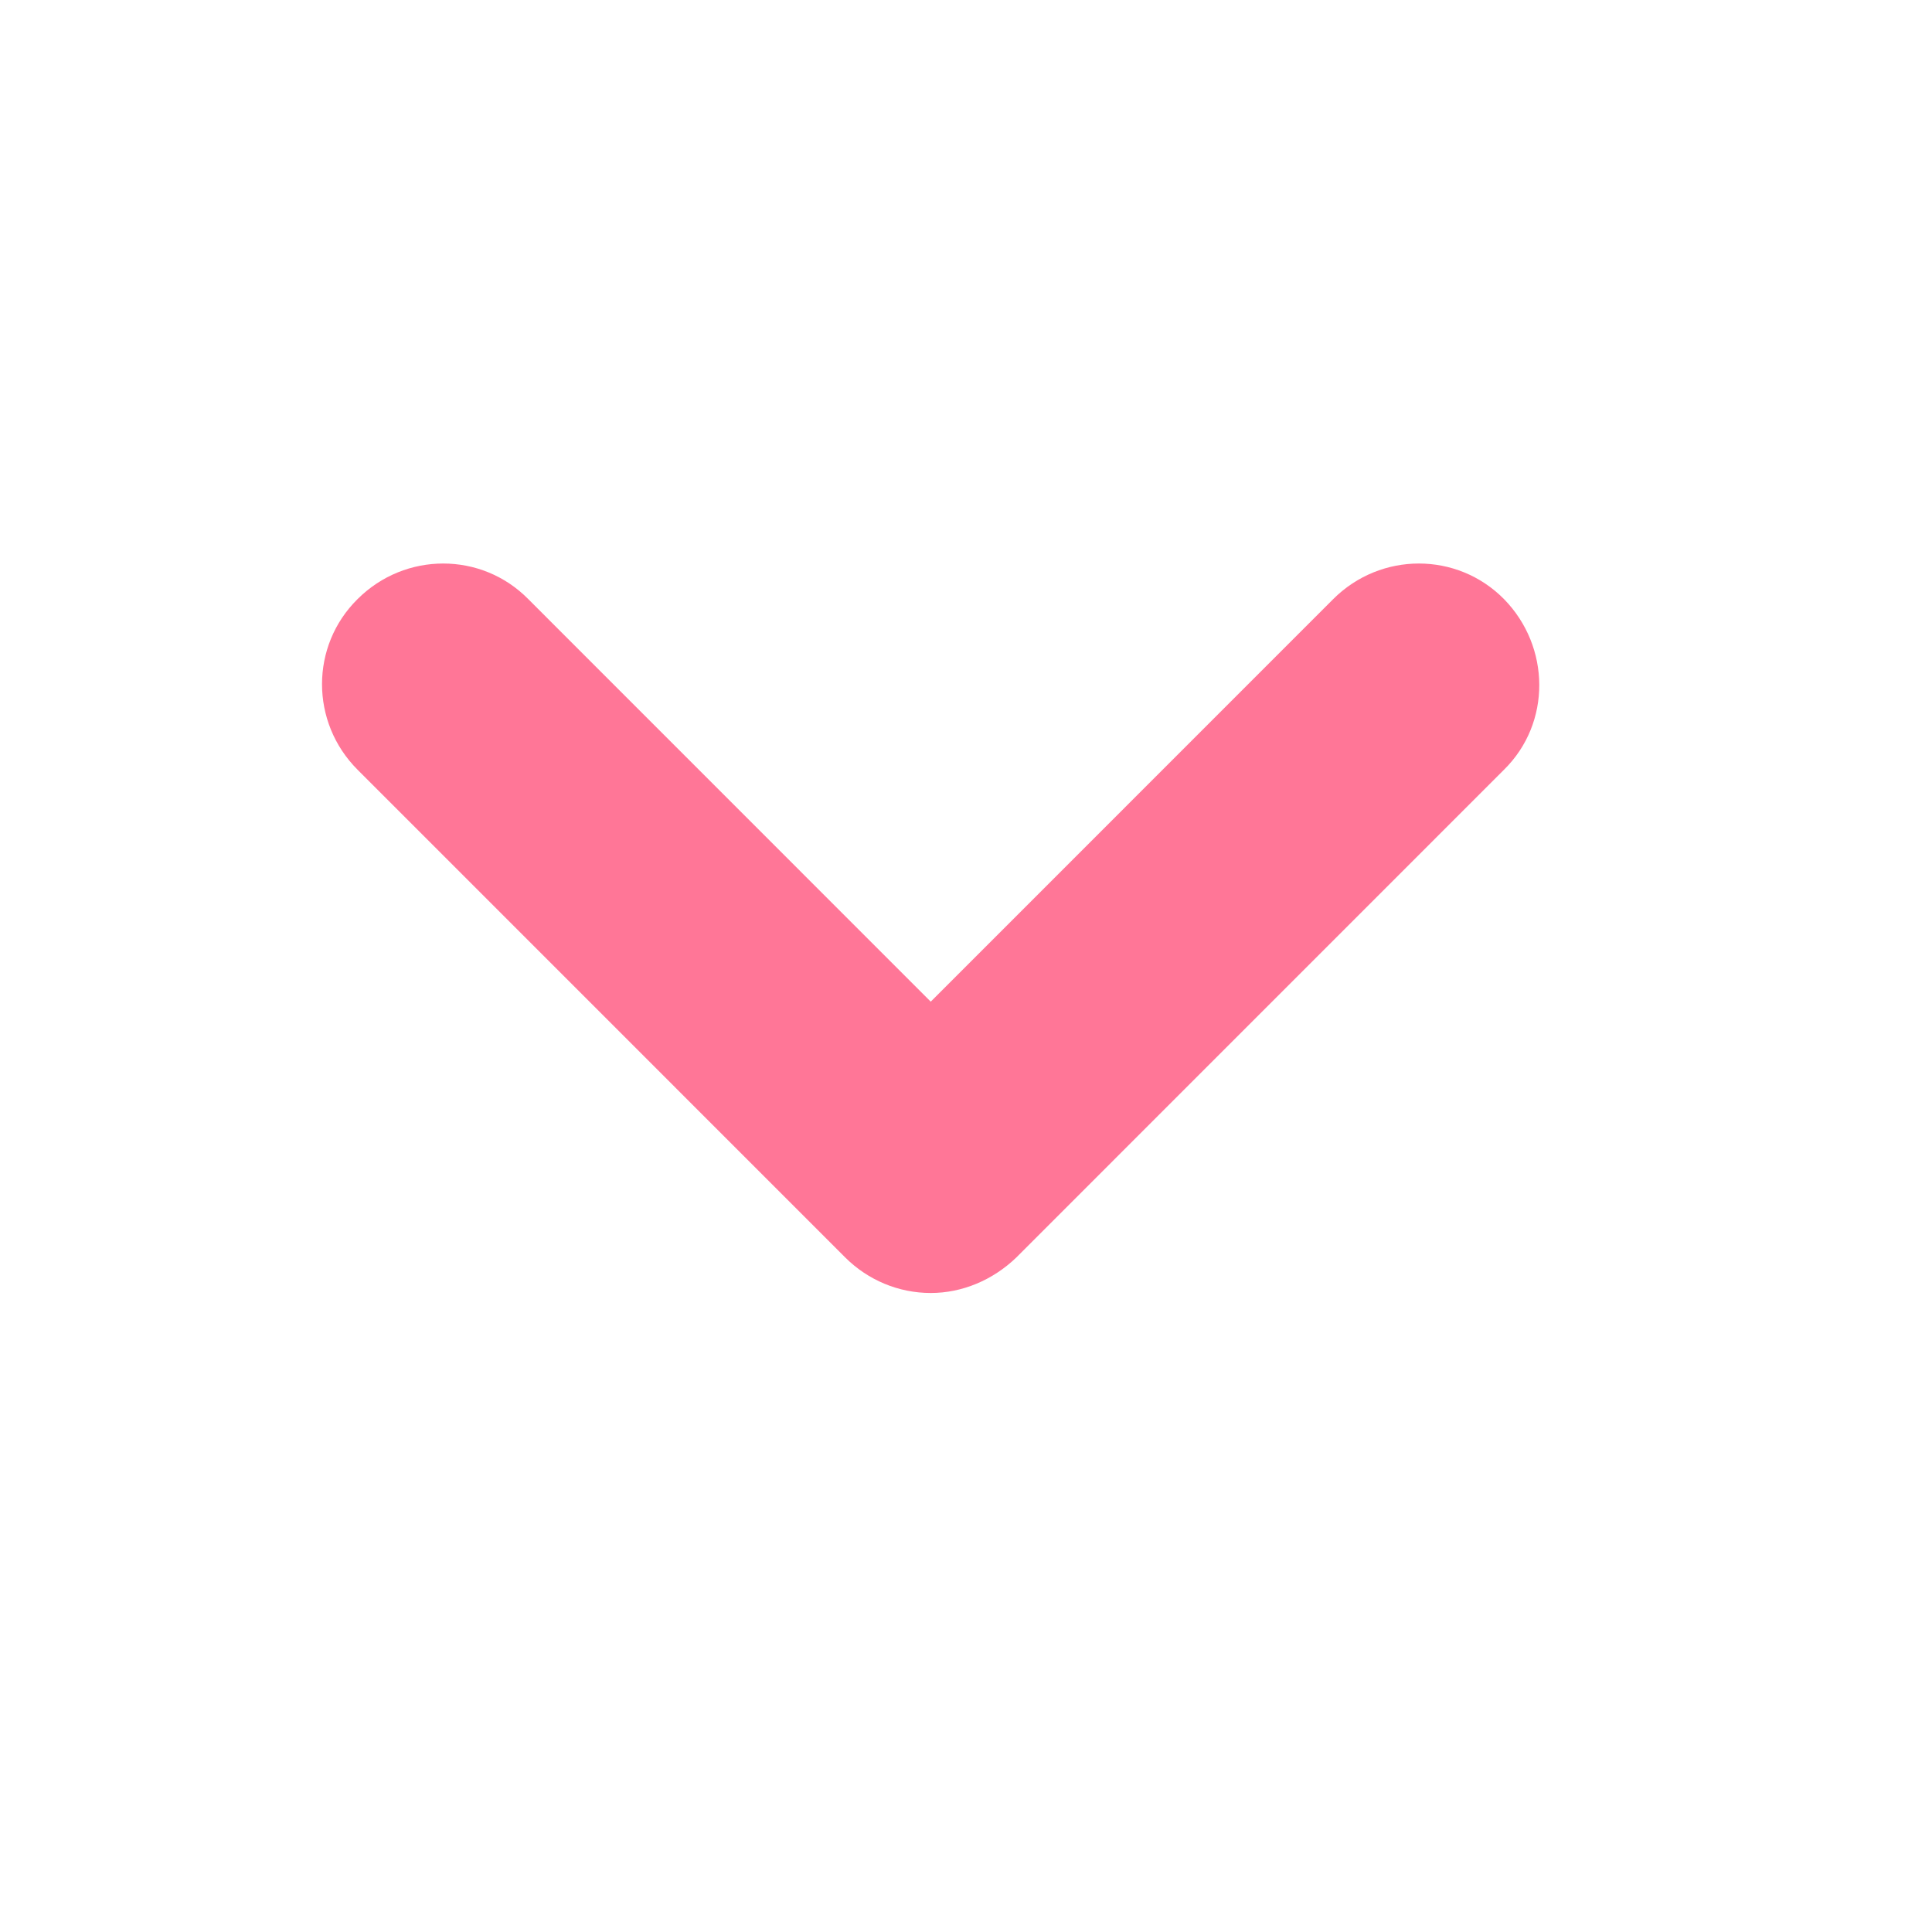 <svg width="24" height="24" viewBox="0 0 24 24" fill="none" xmlns="http://www.w3.org/2000/svg">
<path d="M11.562 16.062C11.162 16.062 10.783 15.902 10.502 15.623L4.442 9.562C3.853 8.973 3.853 8.023 4.442 7.442C5.032 6.853 5.982 6.853 6.562 7.442L11.562 12.443L16.562 7.442C17.152 6.853 18.102 6.853 18.683 7.442C19.262 8.033 19.273 8.982 18.683 9.562L12.623 15.623C12.332 15.902 11.953 16.062 11.562 16.062Z" fill="#FF7697"/>
</svg>

